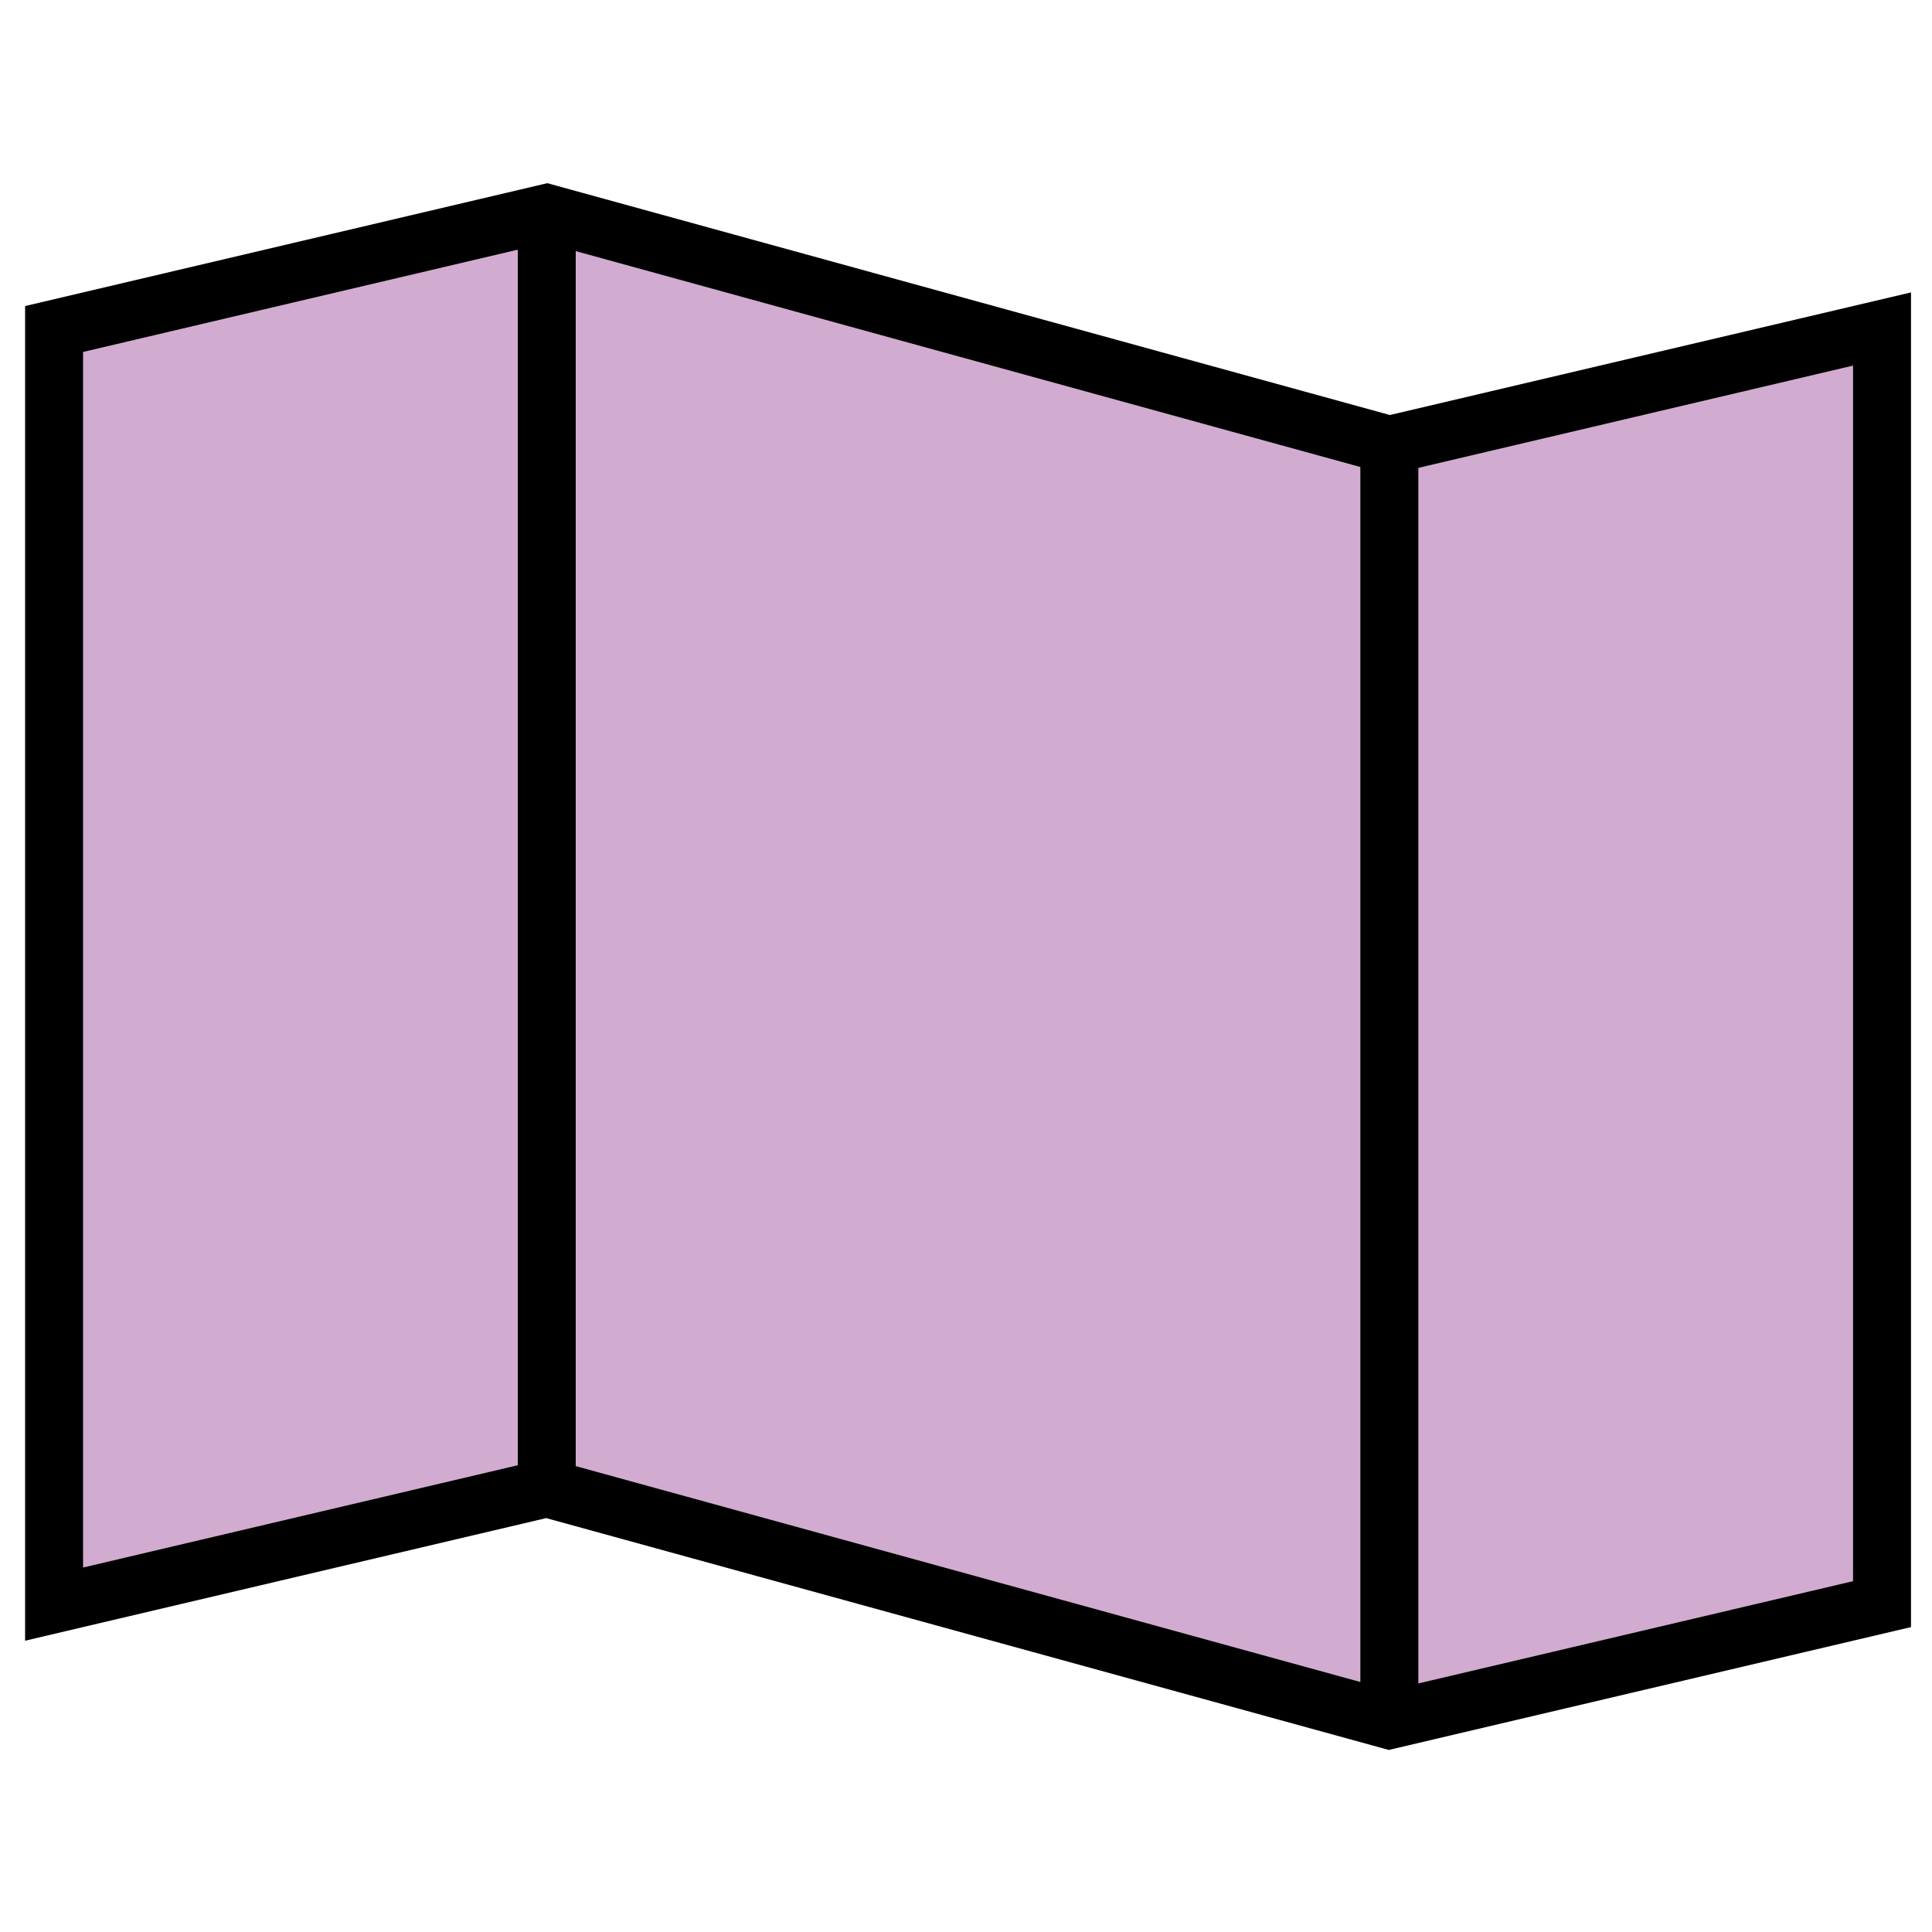 <?xml version="1.0" encoding="UTF-8"?><svg id="Capa_4" xmlns="http://www.w3.org/2000/svg" width="100%" height="100%" viewBox="0 0 500 500"><defs><style>.cls-1{fill:none;}.cls-1,.cls-2{stroke:#000;stroke-miterlimit:10;stroke-width:15px;}.cls-2{fill:#d1acd0;}</style></defs><polygon class="cls-2" points="359.561 115.145 487.065 85.145 487.065 415.145 359.561 445.145 141.5 385.145 13.996 415.145 13.996 85.145 141.5 55.145 359.561 115.145"/><line class="cls-1" x1="141.5" y1="55.145" x2="141.5" y2="385.145"/><line class="cls-1" x1="359.561" y1="115.145" x2="359.561" y2="445.145"/></svg>